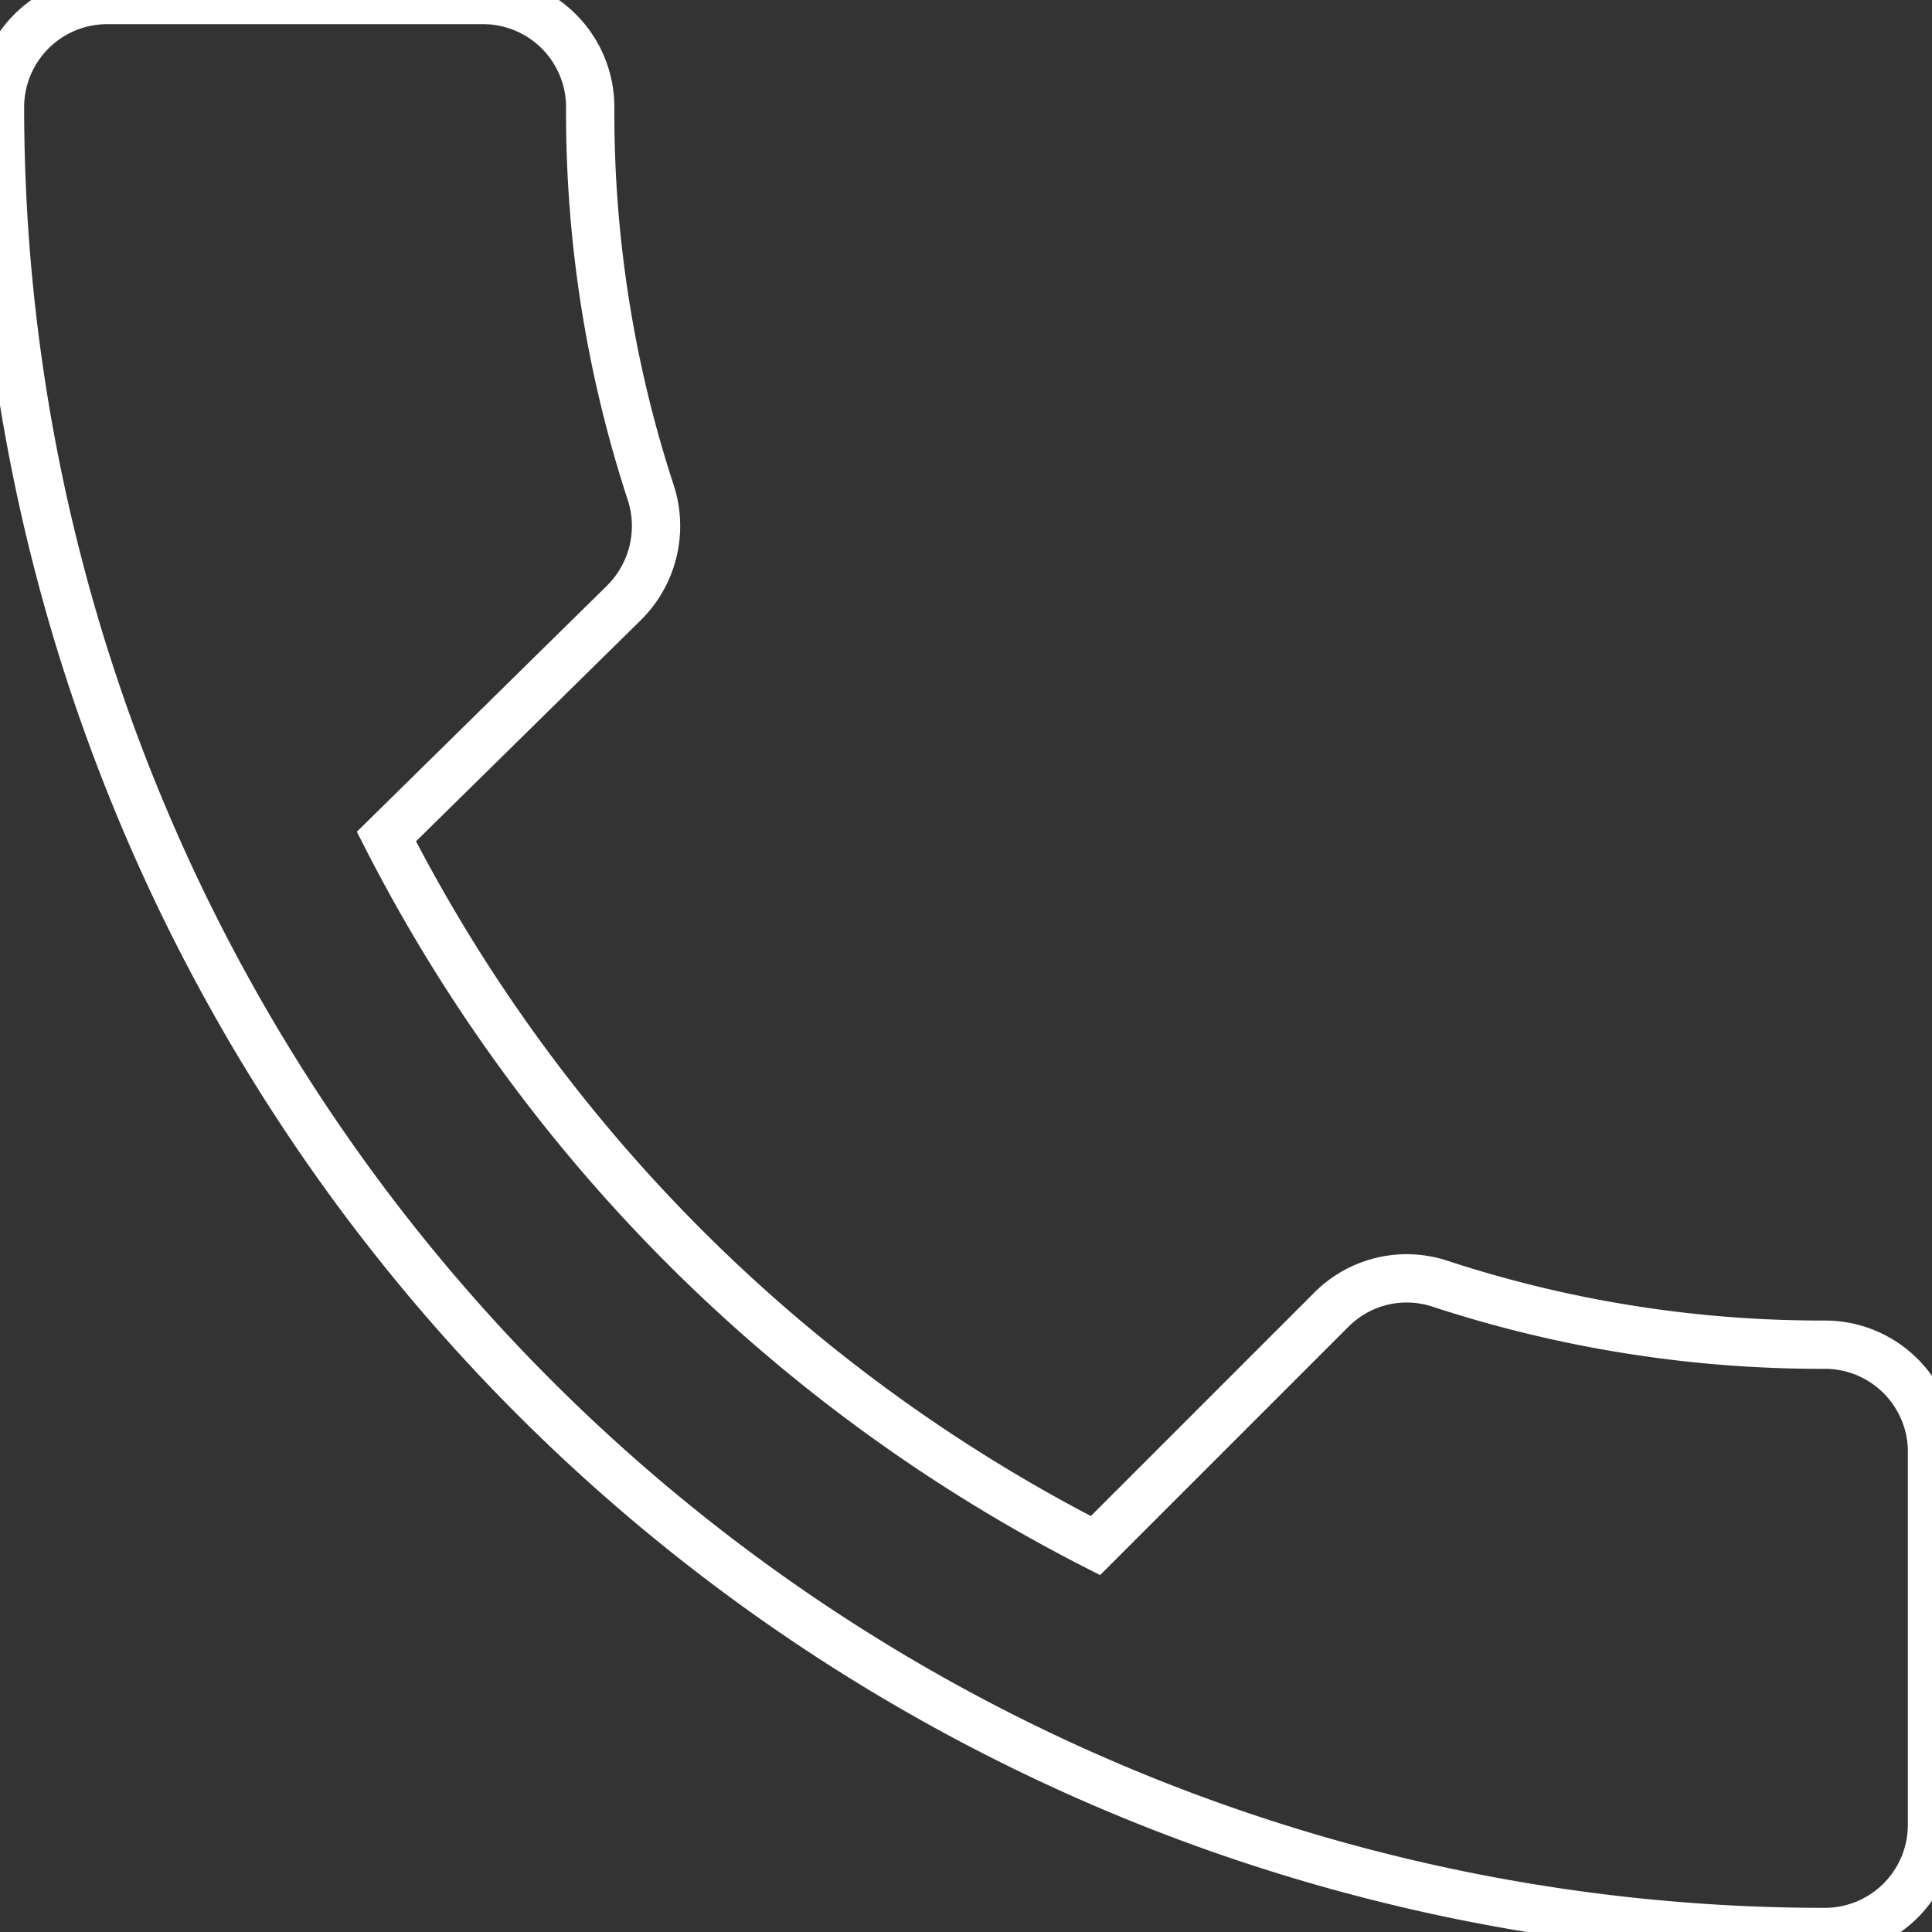 <svg id="Layer_1" data-name="Layer 1" xmlns="http://www.w3.org/2000/svg" viewBox="0 0 20 20"><rect x="0" y="0" width="20" height="20" fill="#333333" stroke="none"/><defs><style>.cls-1{fill:none;stroke:#fff;stroke-miterlimit:10;stroke-width:0.5px;}</style></defs><title>icons white line</title><path class="cls-1" d="M4,8.66A16.83,16.83,0,0,0,11.34,16l2.44-2.44a1.1,1.1,0,0,1,1.13-.27,12.67,12.67,0,0,0,4,.63A1.11,1.11,0,0,1,20,15v3.88A1.11,1.11,0,0,1,18.89,20,18.89,18.89,0,0,1,0,1.11,1.11,1.11,0,0,1,1.11,0H5A1.11,1.11,0,0,1,6.11,1.11a12.62,12.62,0,0,0,.63,4,1.12,1.12,0,0,1-.28,1.13Z"/></svg>